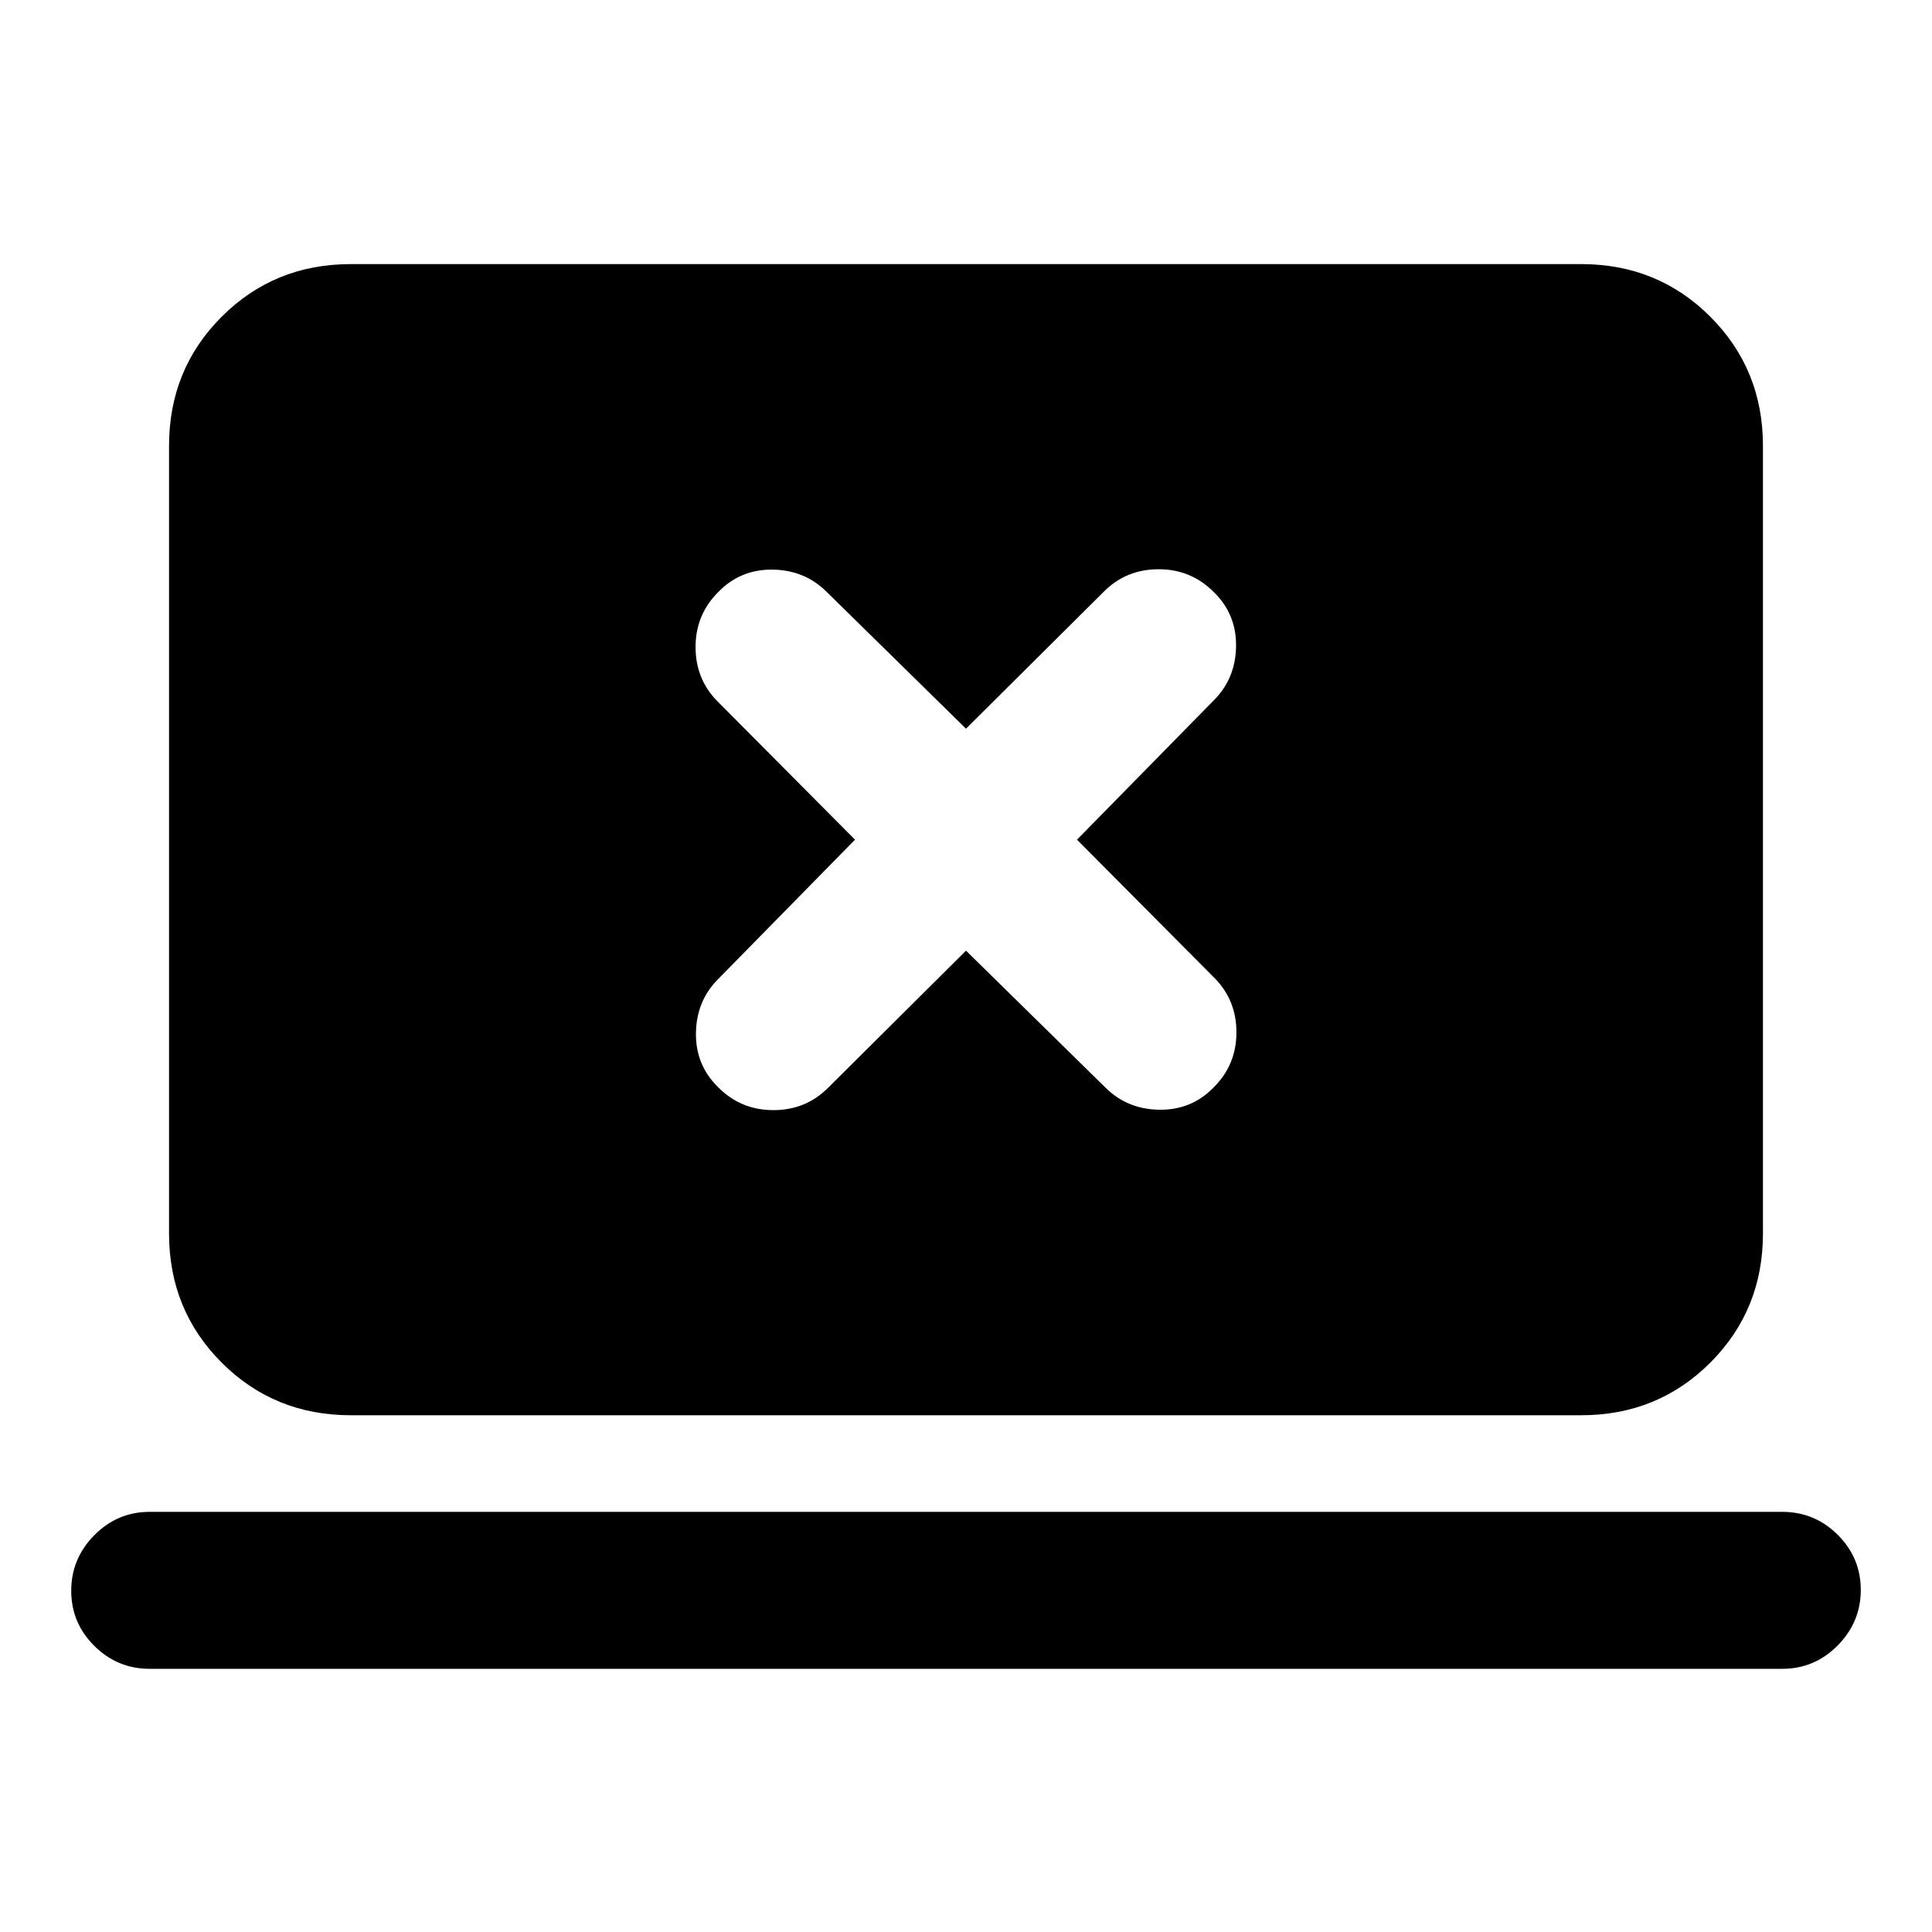 <svg xmlns="http://www.w3.org/2000/svg" height="20" viewBox="0 -960 960 960" width="20"><path d="m480-487.62 69.41 68.16q10.82 10.69 26.76 10.88 15.93.2 26.91-11.11 11.3-11.24 11.3-27.35t-11.08-27.18l-68.15-68.55 68.15-69.41Q614-623 614.19-638.94q.19-15.93-11.11-26.9-11.24-11.31-27.35-11.31t-27.18 11.08L480-597.92l-69.41-68.15q-10.82-10.7-26.76-10.89-15.93-.19-26.91 11.12-11.3 11.24-11.3 27.35t11.08 27.17l68.15 68.55-68.15 69.41q-10.7 10.82-10.89 26.76-.19 15.93 11.11 26.91 11.24 11.31 27.35 11.31t27.18-11.08L480-487.62ZM74.39-130.77q-16.07 0-27.54-11.41-11.46-11.4-11.46-27.38 0-15.98 11.46-27.59 11.47-11.62 27.54-11.62h811.22q16.07 0 27.54 11.4 11.46 11.41 11.46 27.39t-11.46 27.59q-11.47 11.62-27.54 11.62H74.39Zm99.92-126q-38.01 0-64.16-26.15T84-347.08v-391.38q0-38.01 26.15-64.16t64.16-26.15h611.38q38.01 0 64.16 26.15T876-738.46v391.38q0 38.01-26.15 64.16t-64.16 26.15H174.31Z"/></svg>